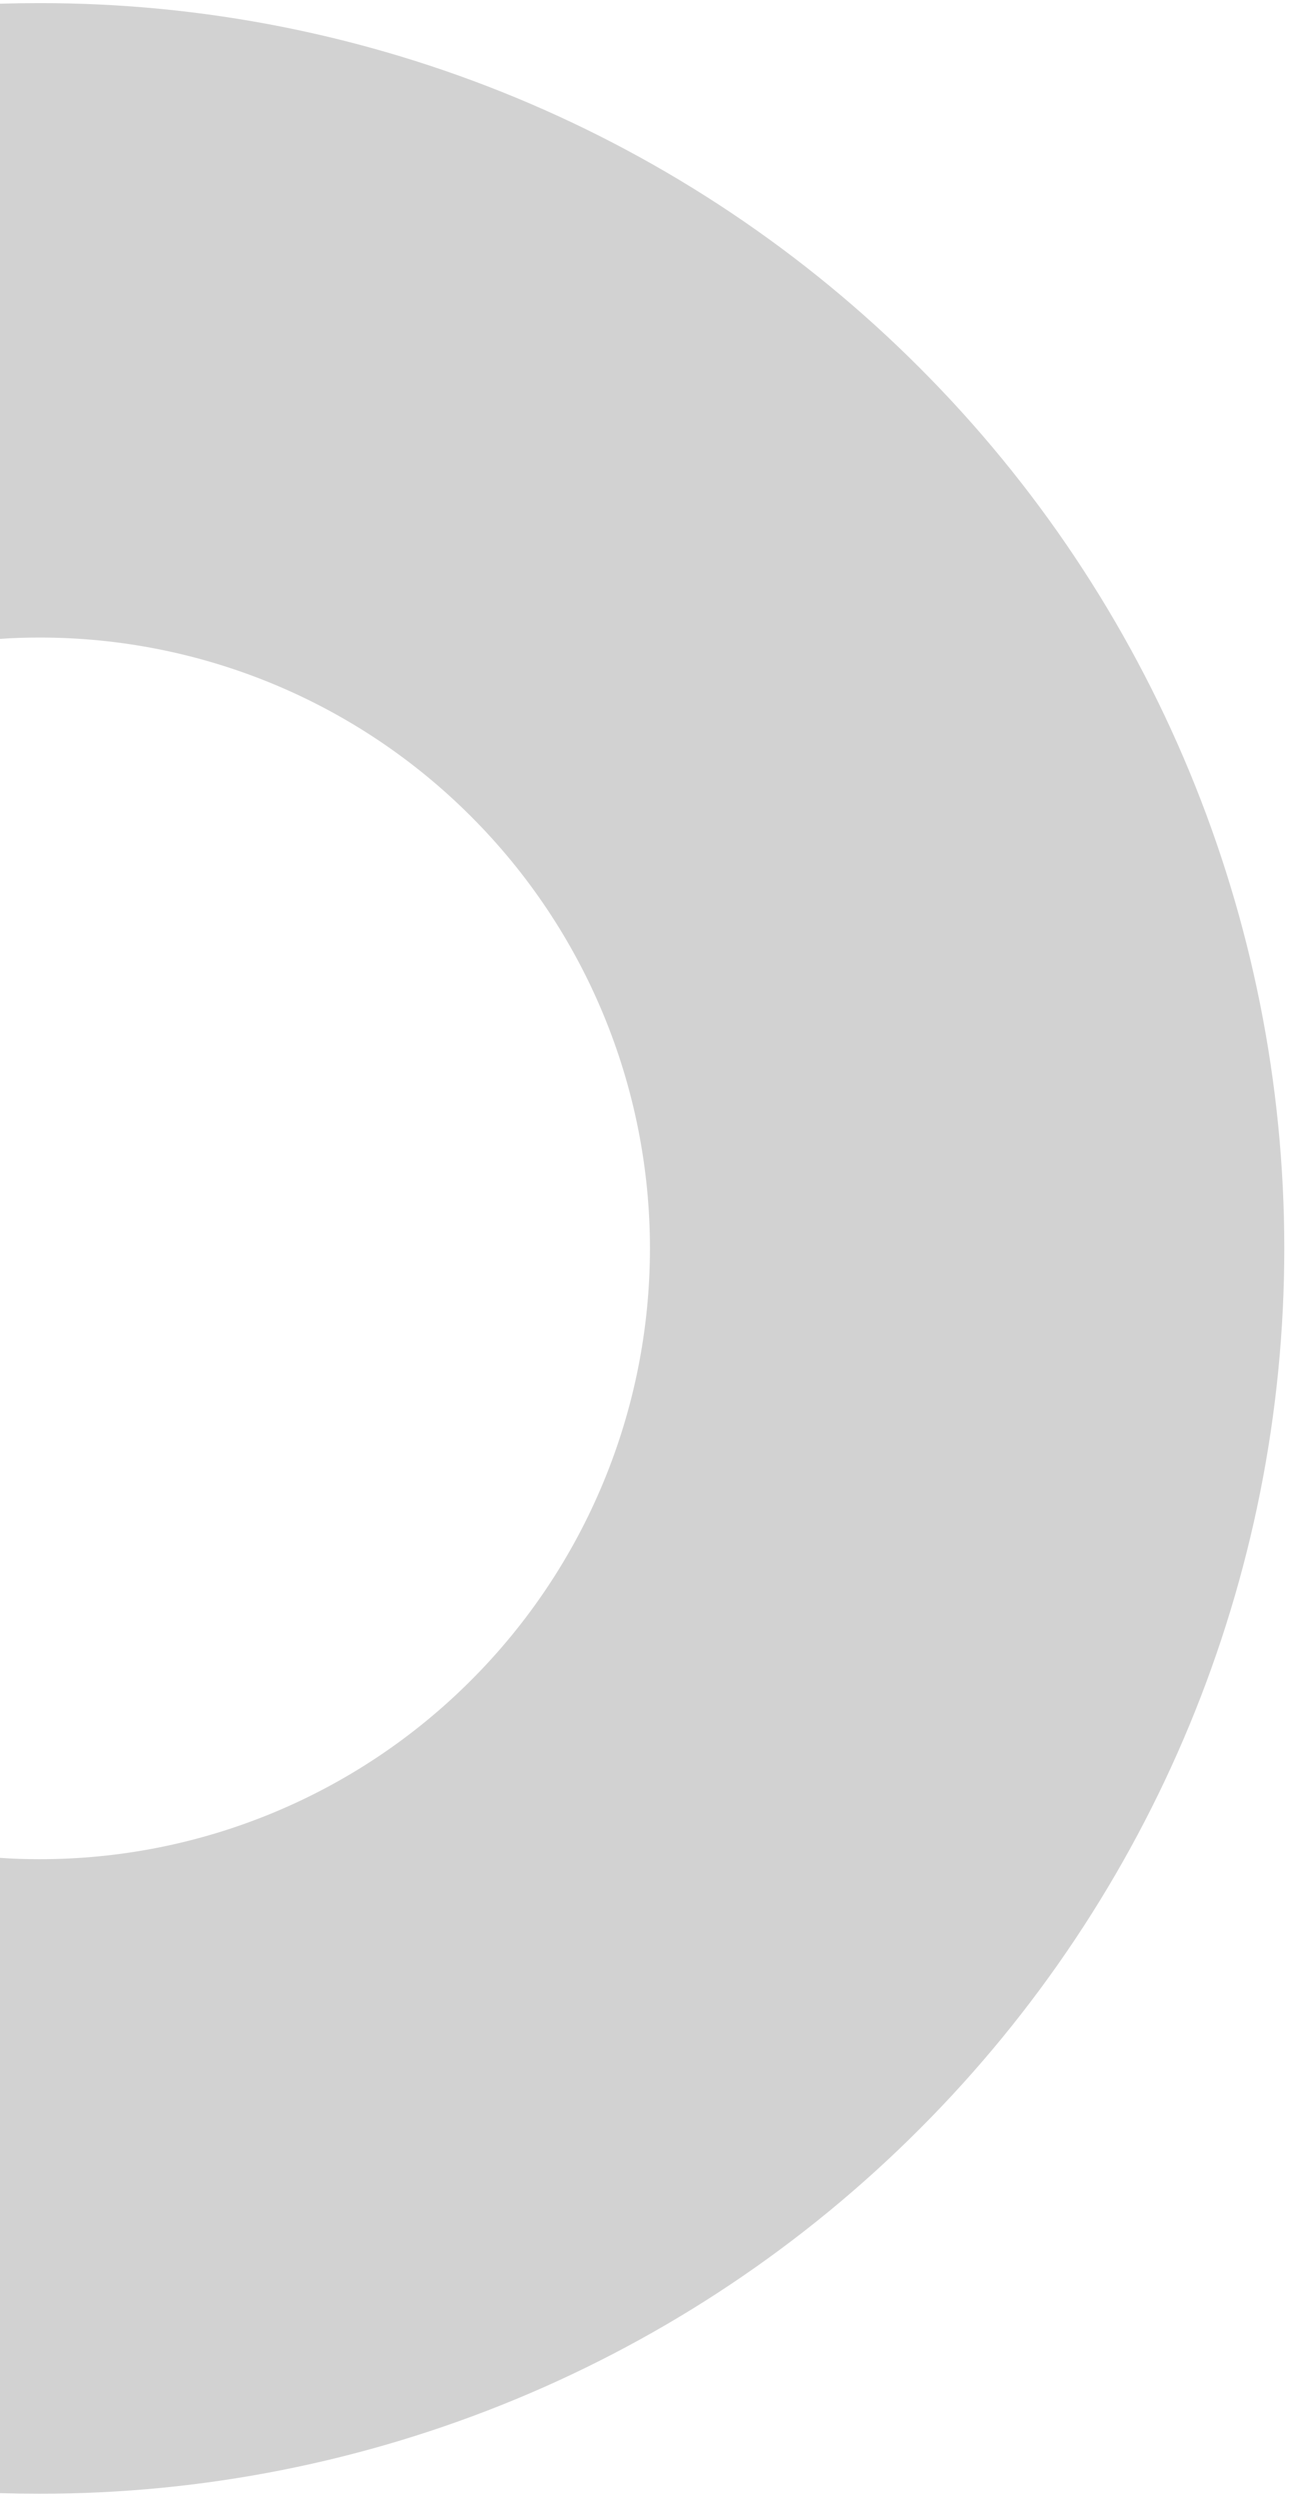 <svg width="135" height="261" viewBox="0 0 135 261" fill="none"
    xmlns="http://www.w3.org/2000/svg">
    <path opacity="0.25" d="M49.179 175.412C55.102 169.491 59.8 162.462 63.005 154.725C66.21 146.989 67.86 138.696 67.86 130.322C67.86 121.948 66.21 113.655 63.005 105.919C59.8 98.182 55.102 91.152 49.179 85.232C43.264 79.302 36.236 74.599 28.498 71.394C20.76 68.189 12.465 66.545 4.09 66.556C2.72 66.556 1.35 66.596 0 66.696V0.386C1.36 0.346 2.72 0.326 4.09 0.326C21.165 0.304 38.077 3.656 53.853 10.189C69.629 16.722 83.959 26.308 96.02 38.396C120.396 62.778 134.09 95.844 134.09 130.321C134.09 164.798 120.396 197.864 96.02 222.246C83.961 234.336 69.632 243.925 53.855 250.46C38.079 256.995 21.166 260.348 4.09 260.326C2.72 260.326 1.36 260.306 0 260.266V193.946C1.35 194.046 2.72 194.086 4.09 194.086C12.465 194.097 20.76 192.454 28.498 189.249C36.236 186.044 43.264 181.342 49.179 175.412Z" fill="#4D4D4D"/>
</svg>
